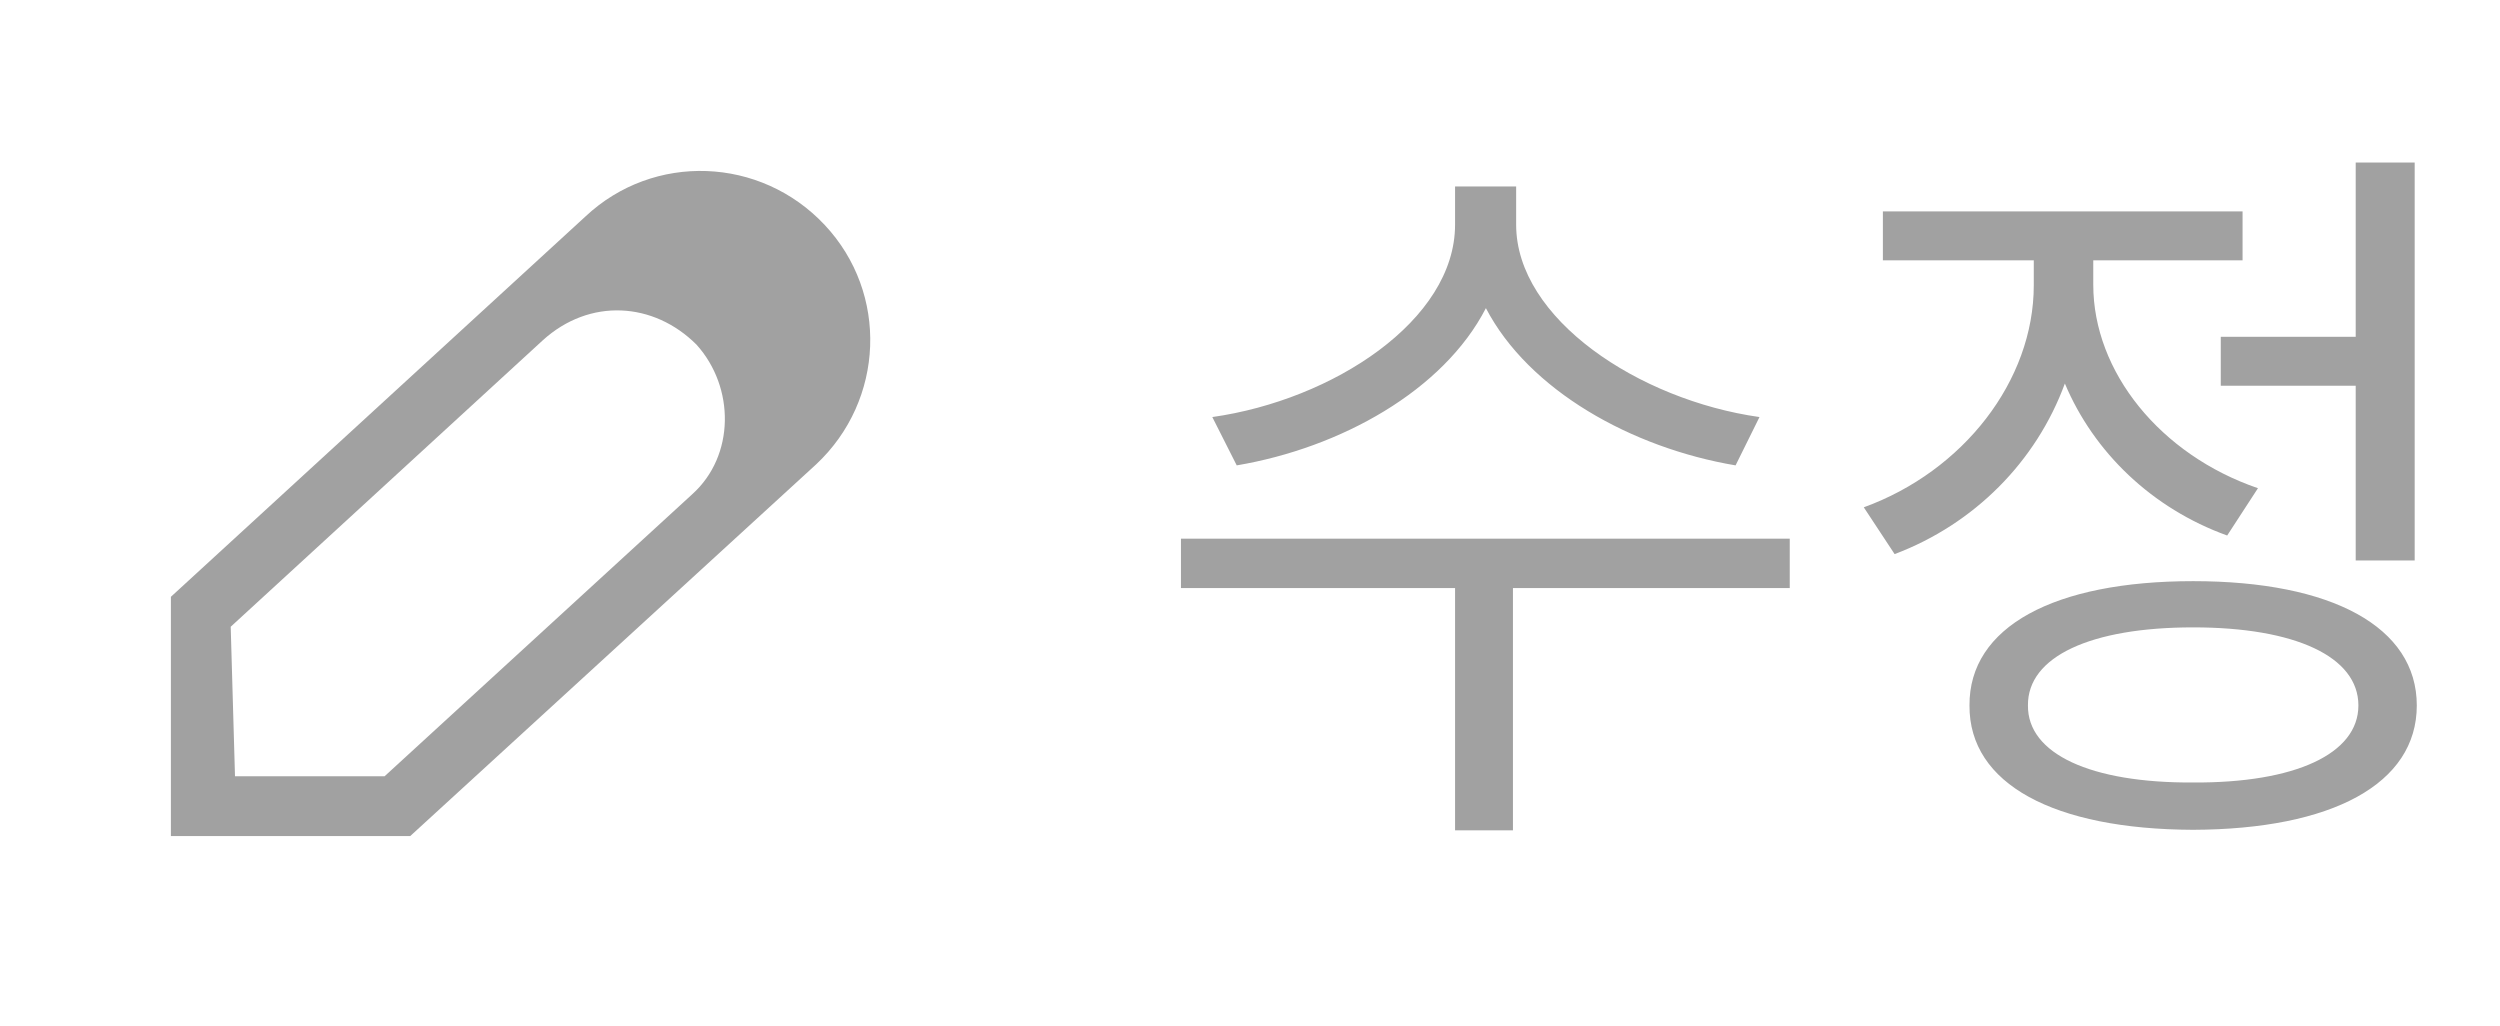 <svg width="39" height="16" viewBox="0 0 39 16" fill="none" xmlns="http://www.w3.org/2000/svg">
<path d="M23.652 3.506V2.909H22.699V3.506C22.699 4.997 20.793 6.24 18.912 6.506L19.293 7.26C20.913 6.986 22.517 6.095 23.18 4.807C23.847 6.087 25.45 6.986 27.075 7.26L27.448 6.506C25.566 6.24 23.652 4.972 23.652 3.506ZM18.423 9.174H22.699V12.953H23.602V9.174H27.92V8.403H18.423V9.174ZM37.669 2.536H36.749V5.254H34.644V6.017H36.749V8.743H37.669V2.536ZM29.075 7.914L29.556 8.644C30.799 8.175 31.764 7.202 32.212 5.983C32.664 7.057 33.571 7.931 34.744 8.354L35.224 7.616C33.7 7.094 32.655 5.801 32.655 4.442V4.061H34.984V3.298H29.373V4.061H31.727V4.45C31.727 5.942 30.625 7.351 29.075 7.914ZM30.724 11.005C30.716 12.232 32.042 12.937 34.213 12.945C36.376 12.937 37.702 12.232 37.702 11.005C37.702 9.779 36.376 9.066 34.213 9.066C32.042 9.066 30.716 9.779 30.724 11.005ZM31.636 11.005C31.628 10.243 32.614 9.787 34.213 9.787C35.804 9.787 36.791 10.243 36.791 11.005C36.791 11.76 35.804 12.216 34.213 12.207C32.614 12.216 31.628 11.76 31.636 11.005Z" fill="#A1A1A1"/>
<path d="M9.133 3.377L2.666 9.31V13.043H6.399L12.733 7.243C13.799 6.243 13.866 4.577 12.866 3.51C11.866 2.443 10.199 2.377 9.133 3.377ZM5.999 12.11H3.666L3.599 9.777L8.466 5.31C9.199 4.643 10.199 4.71 10.866 5.377C11.466 6.043 11.466 7.11 10.799 7.71L5.999 12.11Z" fill="#A1A1A1"/>
</svg>
